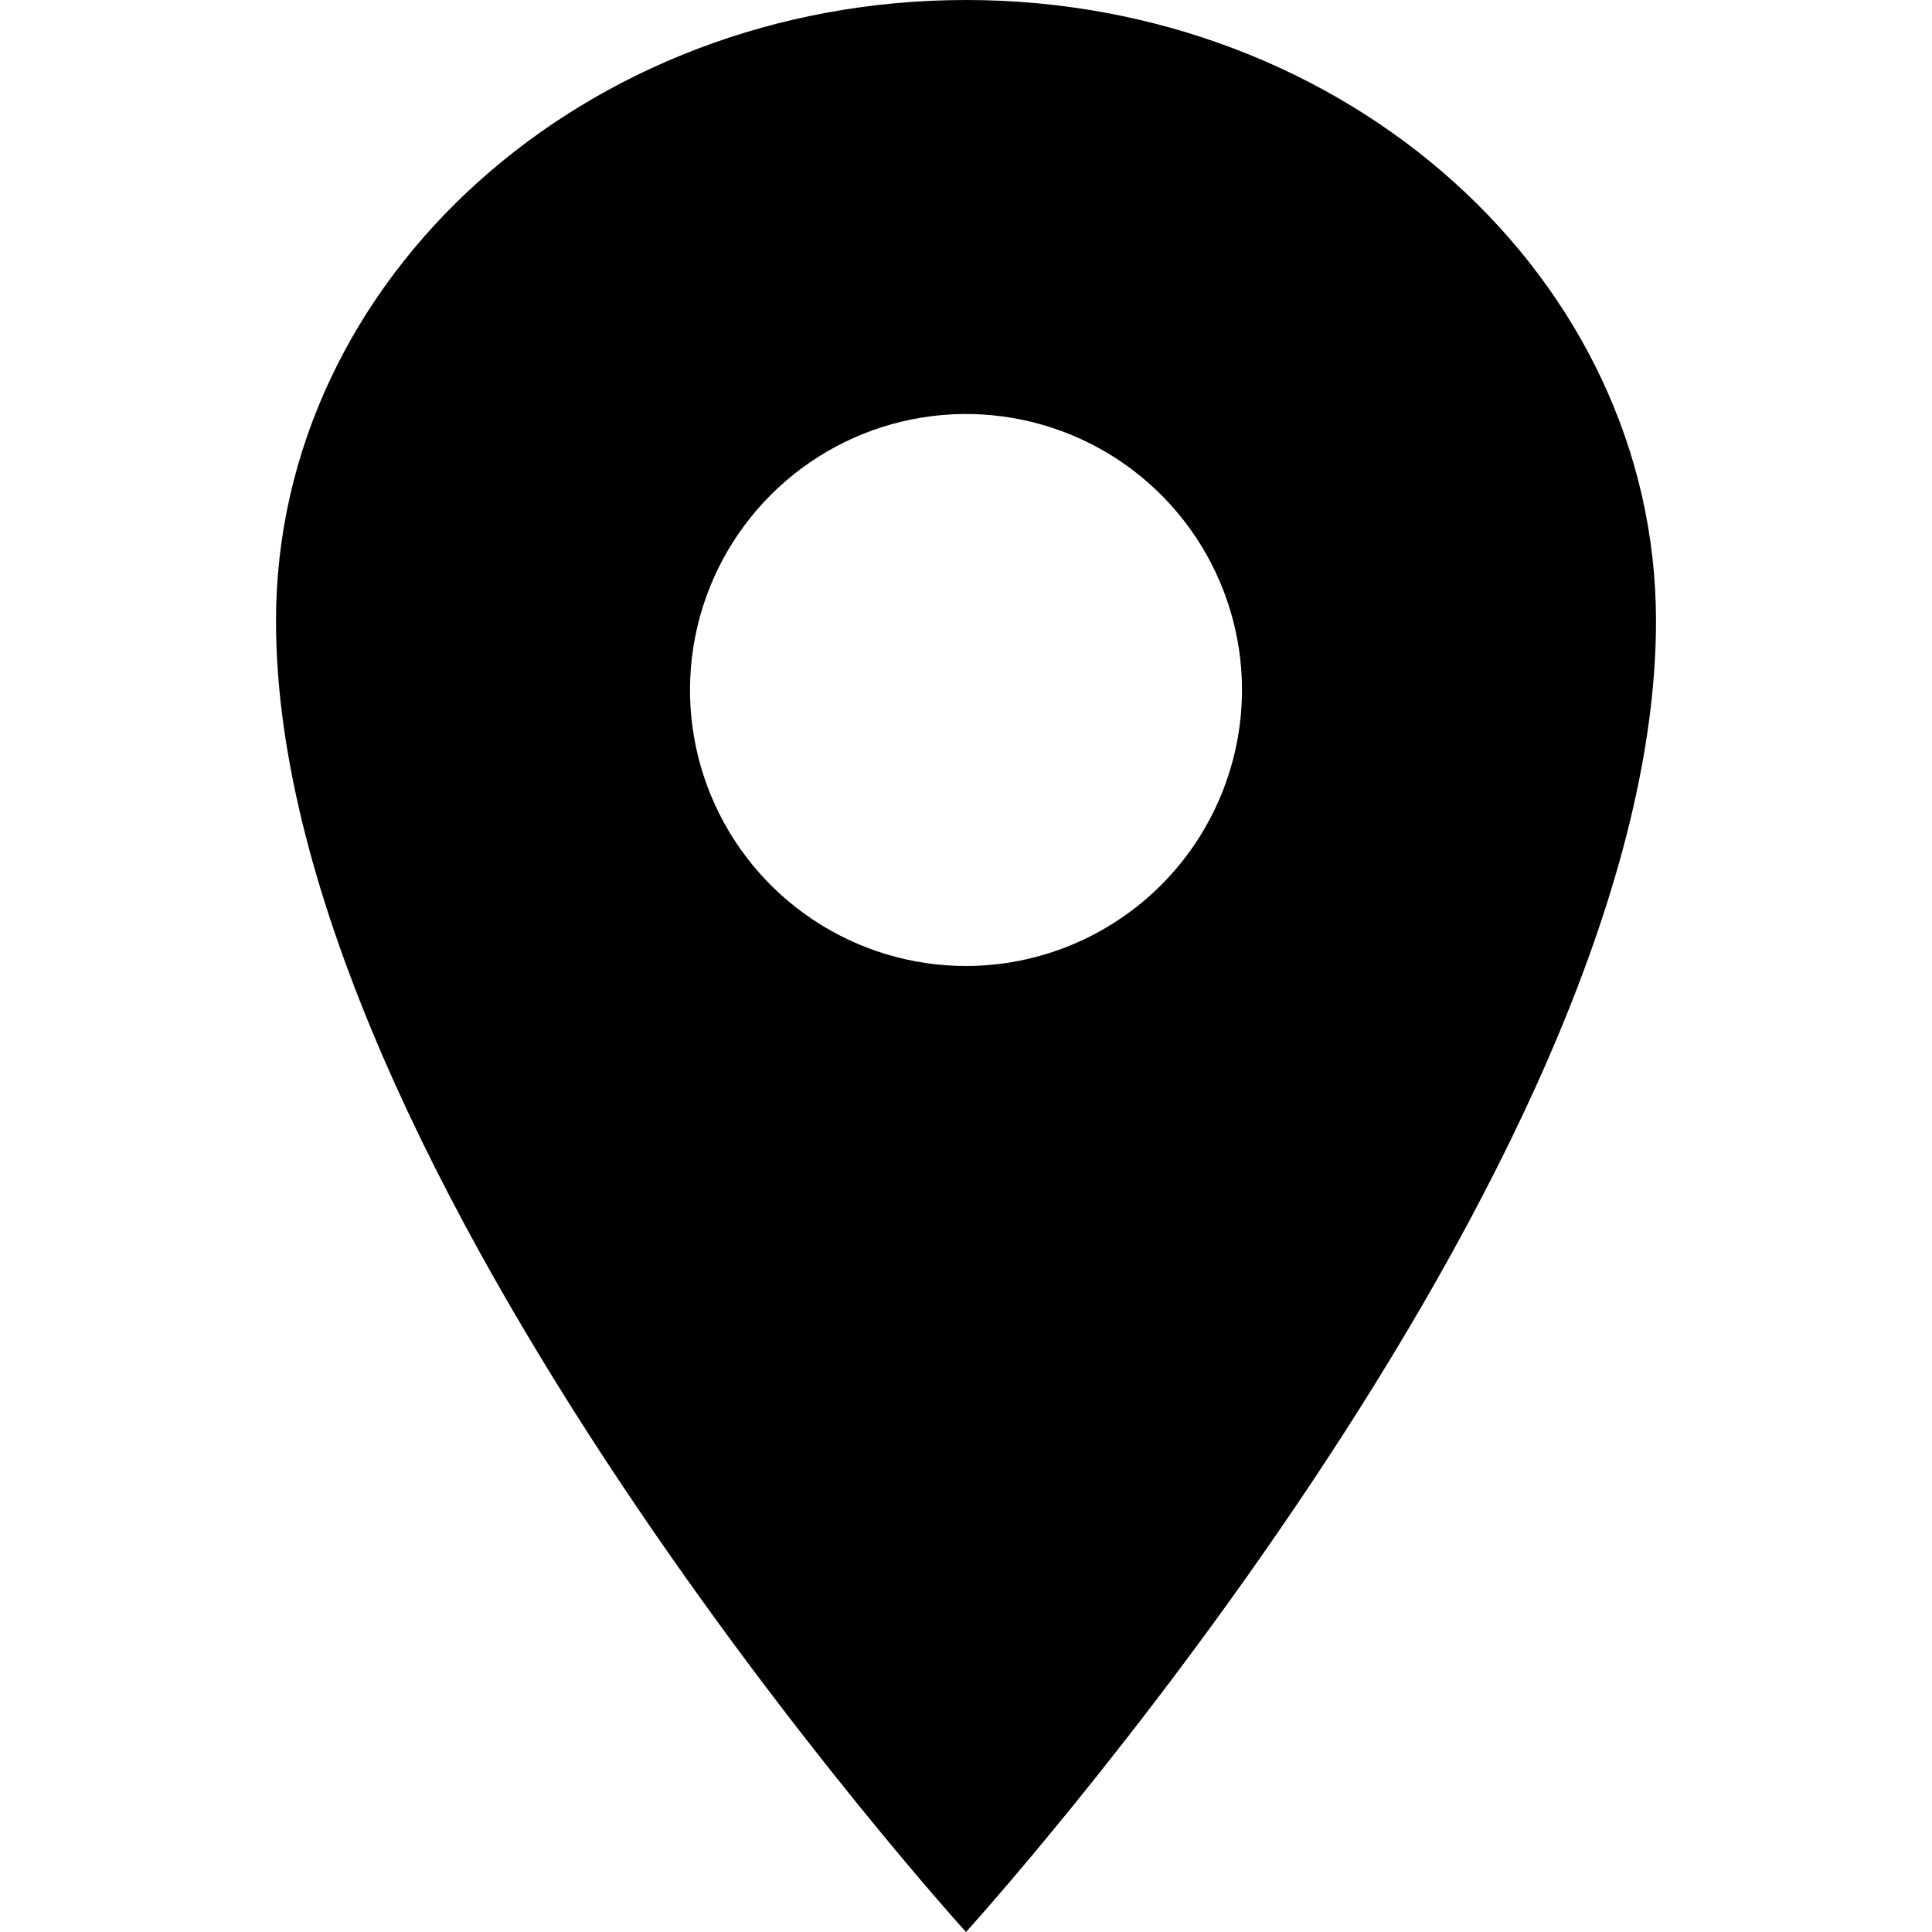 <!-- Generated by IcoMoon.io -->
<svg version="1.1" xmlns="http://www.w3.org/2000/svg" width="1024" height="1024" viewBox="0 0 1024 1024">
<title></title>
<g id="icomoon-ignore">
</g>
<path fill="#000" d="M512 0c-201.897 0-365.714 147.451-365.714 329.143 0 292.571 365.714 694.857 365.714 694.857s365.714-402.286 365.714-694.857c0-181.691-163.816-329.143-365.714-329.143zM512 512c-28.93 0-57.217-8.577-81.272-24.654-24.057-16.072-42.807-38.922-53.879-65.648-11.072-26.733-13.969-56.146-8.325-84.522s19.577-54.442 40.035-74.901c20.457-20.458 46.525-34.391 74.899-40.035 28.379-5.645 57.793-2.747 84.519 8.325 26.731 11.072 49.581 29.822 65.653 53.879 16.077 24.057 24.654 52.339 24.654 81.272-0.043 38.784-15.467 75.966-42.891 103.394-27.429 27.424-64.609 42.847-103.394 42.891z"></path>
</svg>

